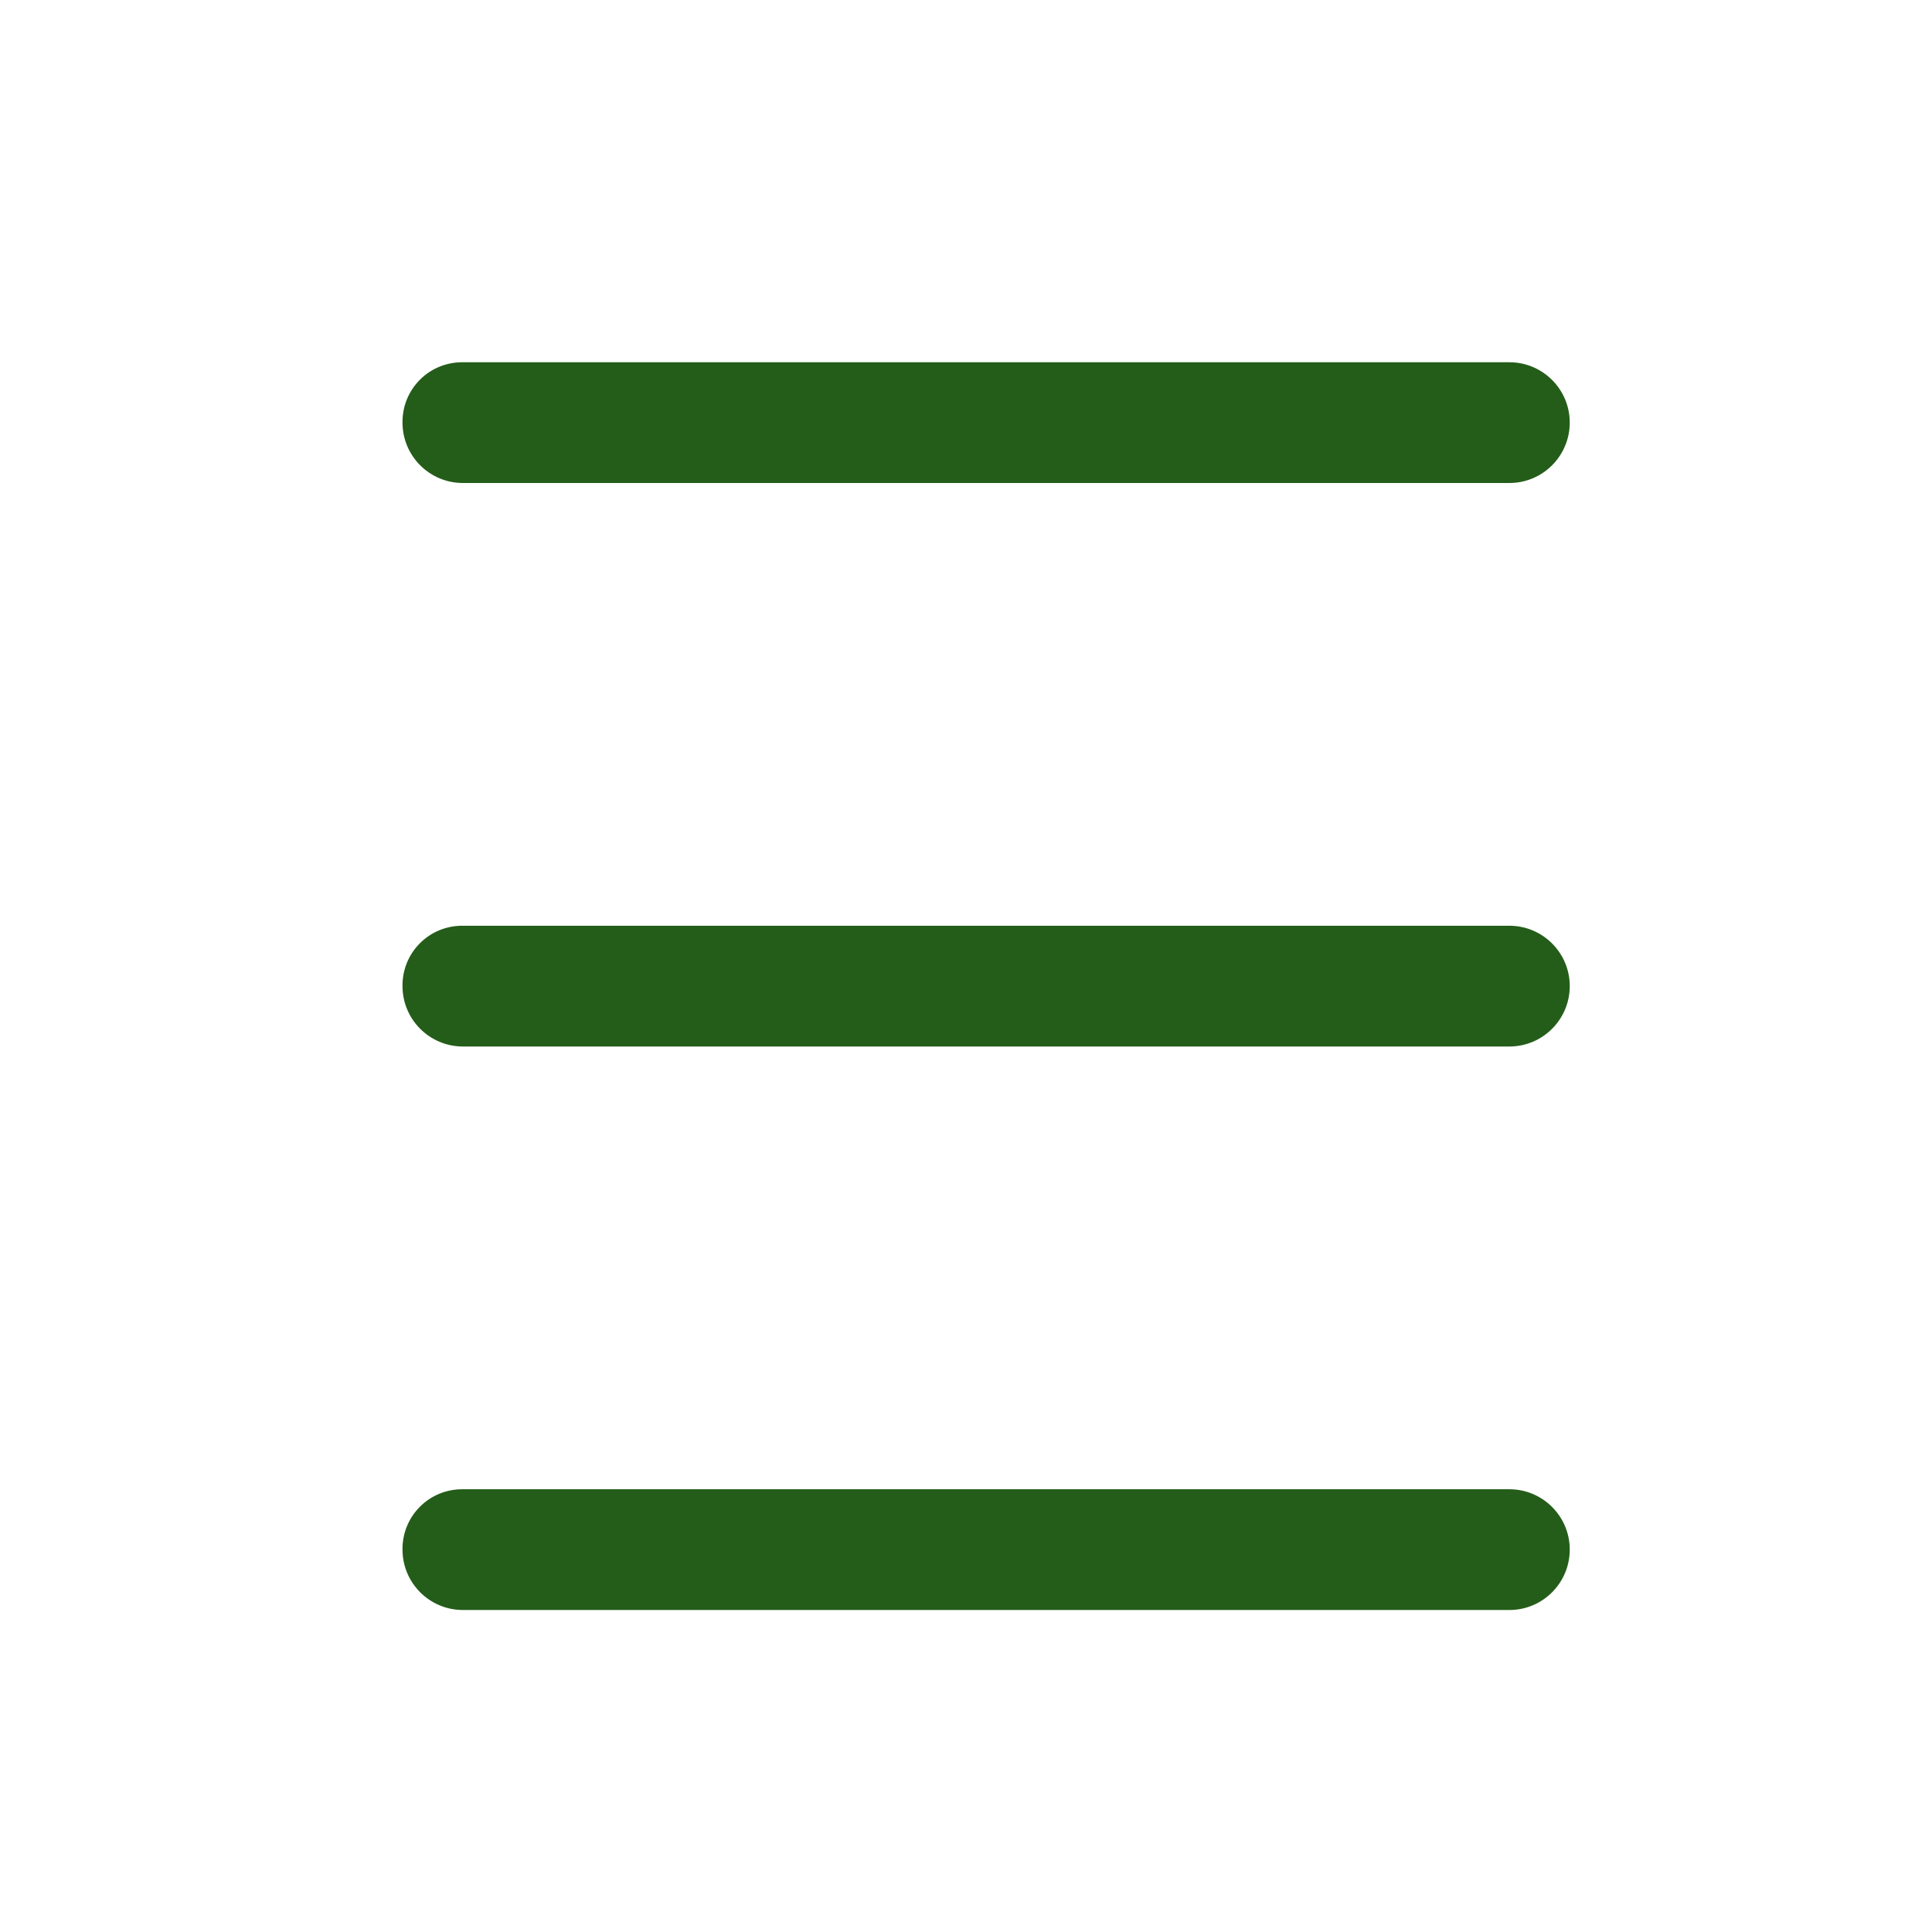 <svg width="30" height="30" viewBox="0 0 30 30" fill="none" xmlns="http://www.w3.org/2000/svg">
<path d="M6.25 24.062C6.25 24.58 6.67 25 7.188 25L23.438 25C23.955 25 24.375 24.58 24.375 24.062C24.375 23.545 23.955 23.125 23.438 23.125L7.188 23.125C6.938 23.122 6.697 23.219 6.521 23.396C6.344 23.572 6.247 23.813 6.25 24.062Z" fill="#245D19"/>
<path d="M6.25 15.312C6.25 15.83 6.67 16.25 7.188 16.25L23.438 16.25C23.955 16.25 24.375 15.83 24.375 15.312C24.375 14.795 23.955 14.375 23.438 14.375L7.188 14.375C6.938 14.372 6.697 14.469 6.521 14.646C6.344 14.822 6.247 15.063 6.25 15.312Z" fill="#245D19"/>
<path d="M6.25 6.562C6.25 7.08 6.67 7.5 7.188 7.5L23.438 7.5C23.955 7.5 24.375 7.08 24.375 6.562C24.375 6.045 23.955 5.625 23.438 5.625L7.188 5.625C6.938 5.622 6.697 5.719 6.521 5.896C6.344 6.072 6.247 6.313 6.25 6.562Z" fill="#245D19"/>
</svg>
